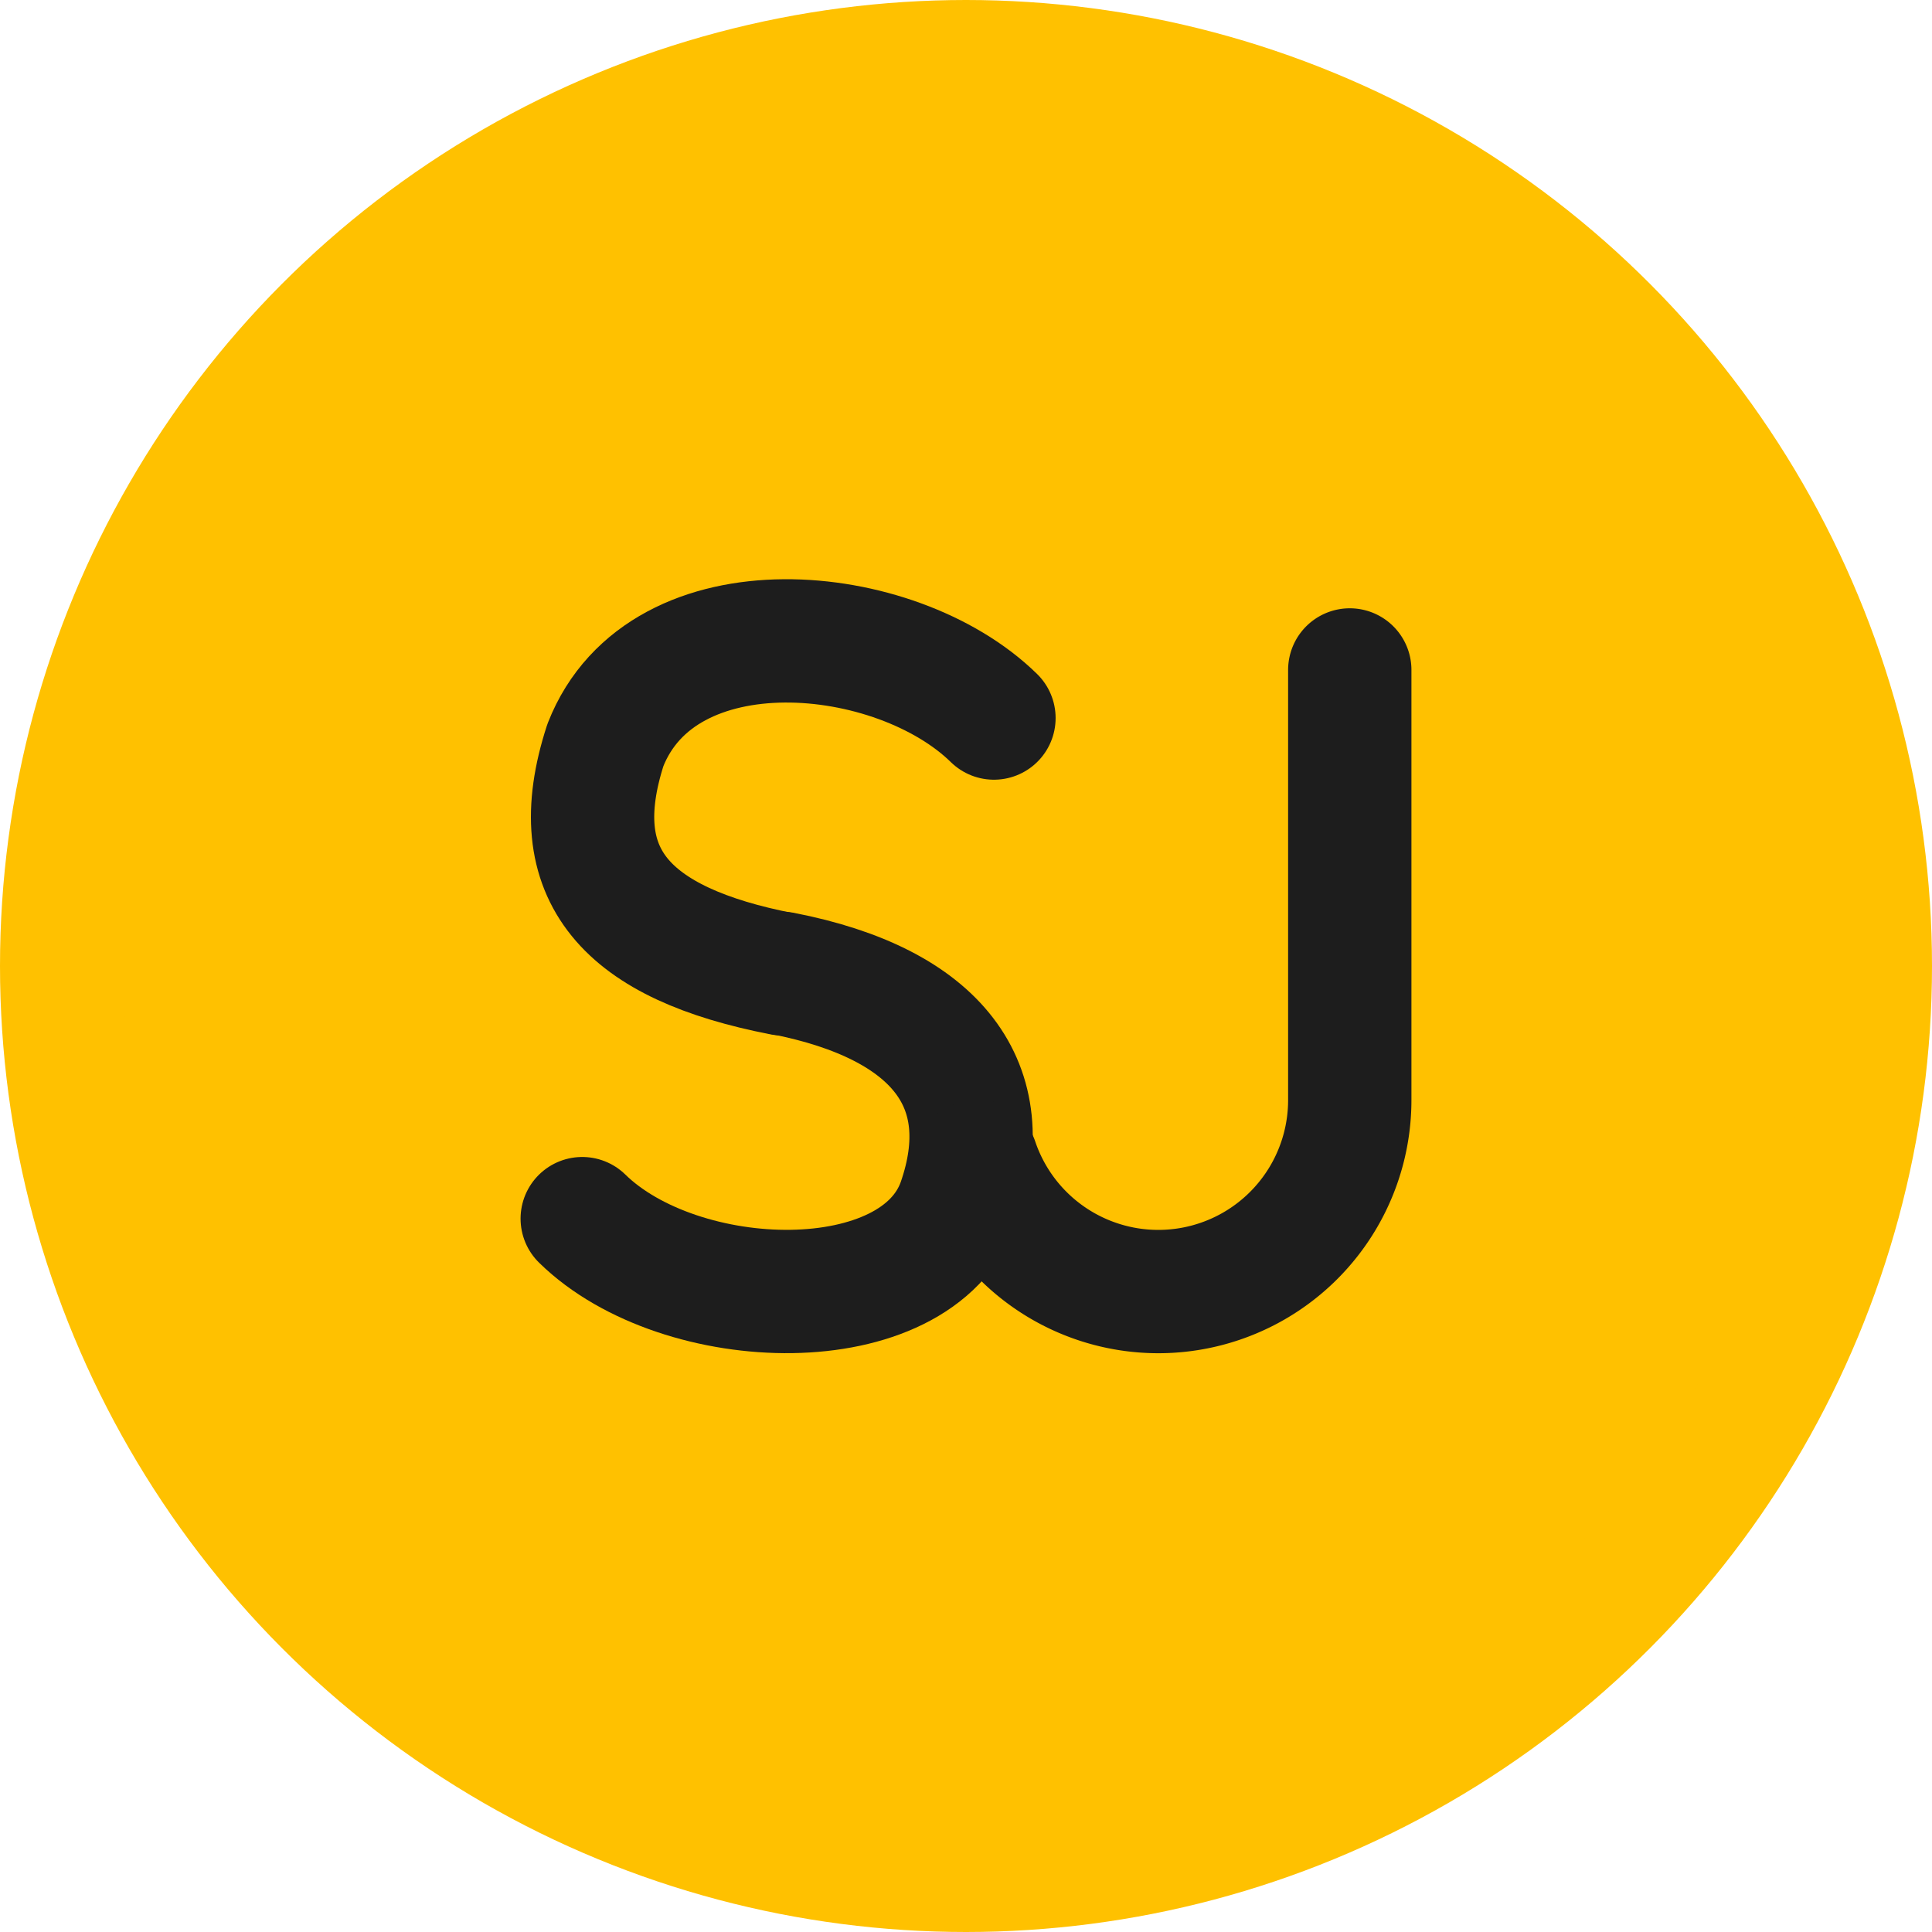 <svg xmlns="http://www.w3.org/2000/svg" width="23.5" height="23.5" viewBox="0 0 23.5 23.5">
  <g id="badge_sadhaka-jaraiyah" transform="translate(0.75 0.75)">
    <circle id="Ellipse_2489" data-name="Ellipse 2489" cx="11" cy="11" r="11" fill="#ffc100" stroke="#ffc100" stroke-linecap="round" stroke-width="1.5"/>
    <g id="Group_15537" data-name="Group 15537" transform="translate(-790.668 -1470)">
      <g id="Group_15535" data-name="Group 15535" transform="translate(87.871 1112.684)">
        <path id="Path_71652" data-name="Path 71652" d="M714.108,365.3c-1.194-1.171-4.033-1.441-4.726.328-.516,1.591.259,2.415,2.15,2.783" transform="translate(0.029)" fill="none" stroke="#1d1d1d" stroke-linecap="round" stroke-linejoin="round" stroke-width="1.5"/>
        <path id="Path_71653" data-name="Path 71653" d="M709.129,370.453c1.194,1.171,4.07,1.258,4.583-.2.492-1.419-.258-2.415-2.15-2.783" transform="translate(0 0.936)" fill="none" stroke="#1d1d1d" stroke-linecap="round" stroke-linejoin="round" stroke-width="1.5"/>
      </g>
      <path id="Path_71654" data-name="Path 71654" d="M717.766,374.114a2.331,2.331,0,0,0,2.207,1.584h0a2.329,2.329,0,0,0,2.329-2.33v-5.231" transform="translate(84.034 1109.262)" fill="none" stroke="#1d1d1d" stroke-linecap="round" stroke-linejoin="round" stroke-width="1.5"/>
    </g>
  </g>
</svg>
